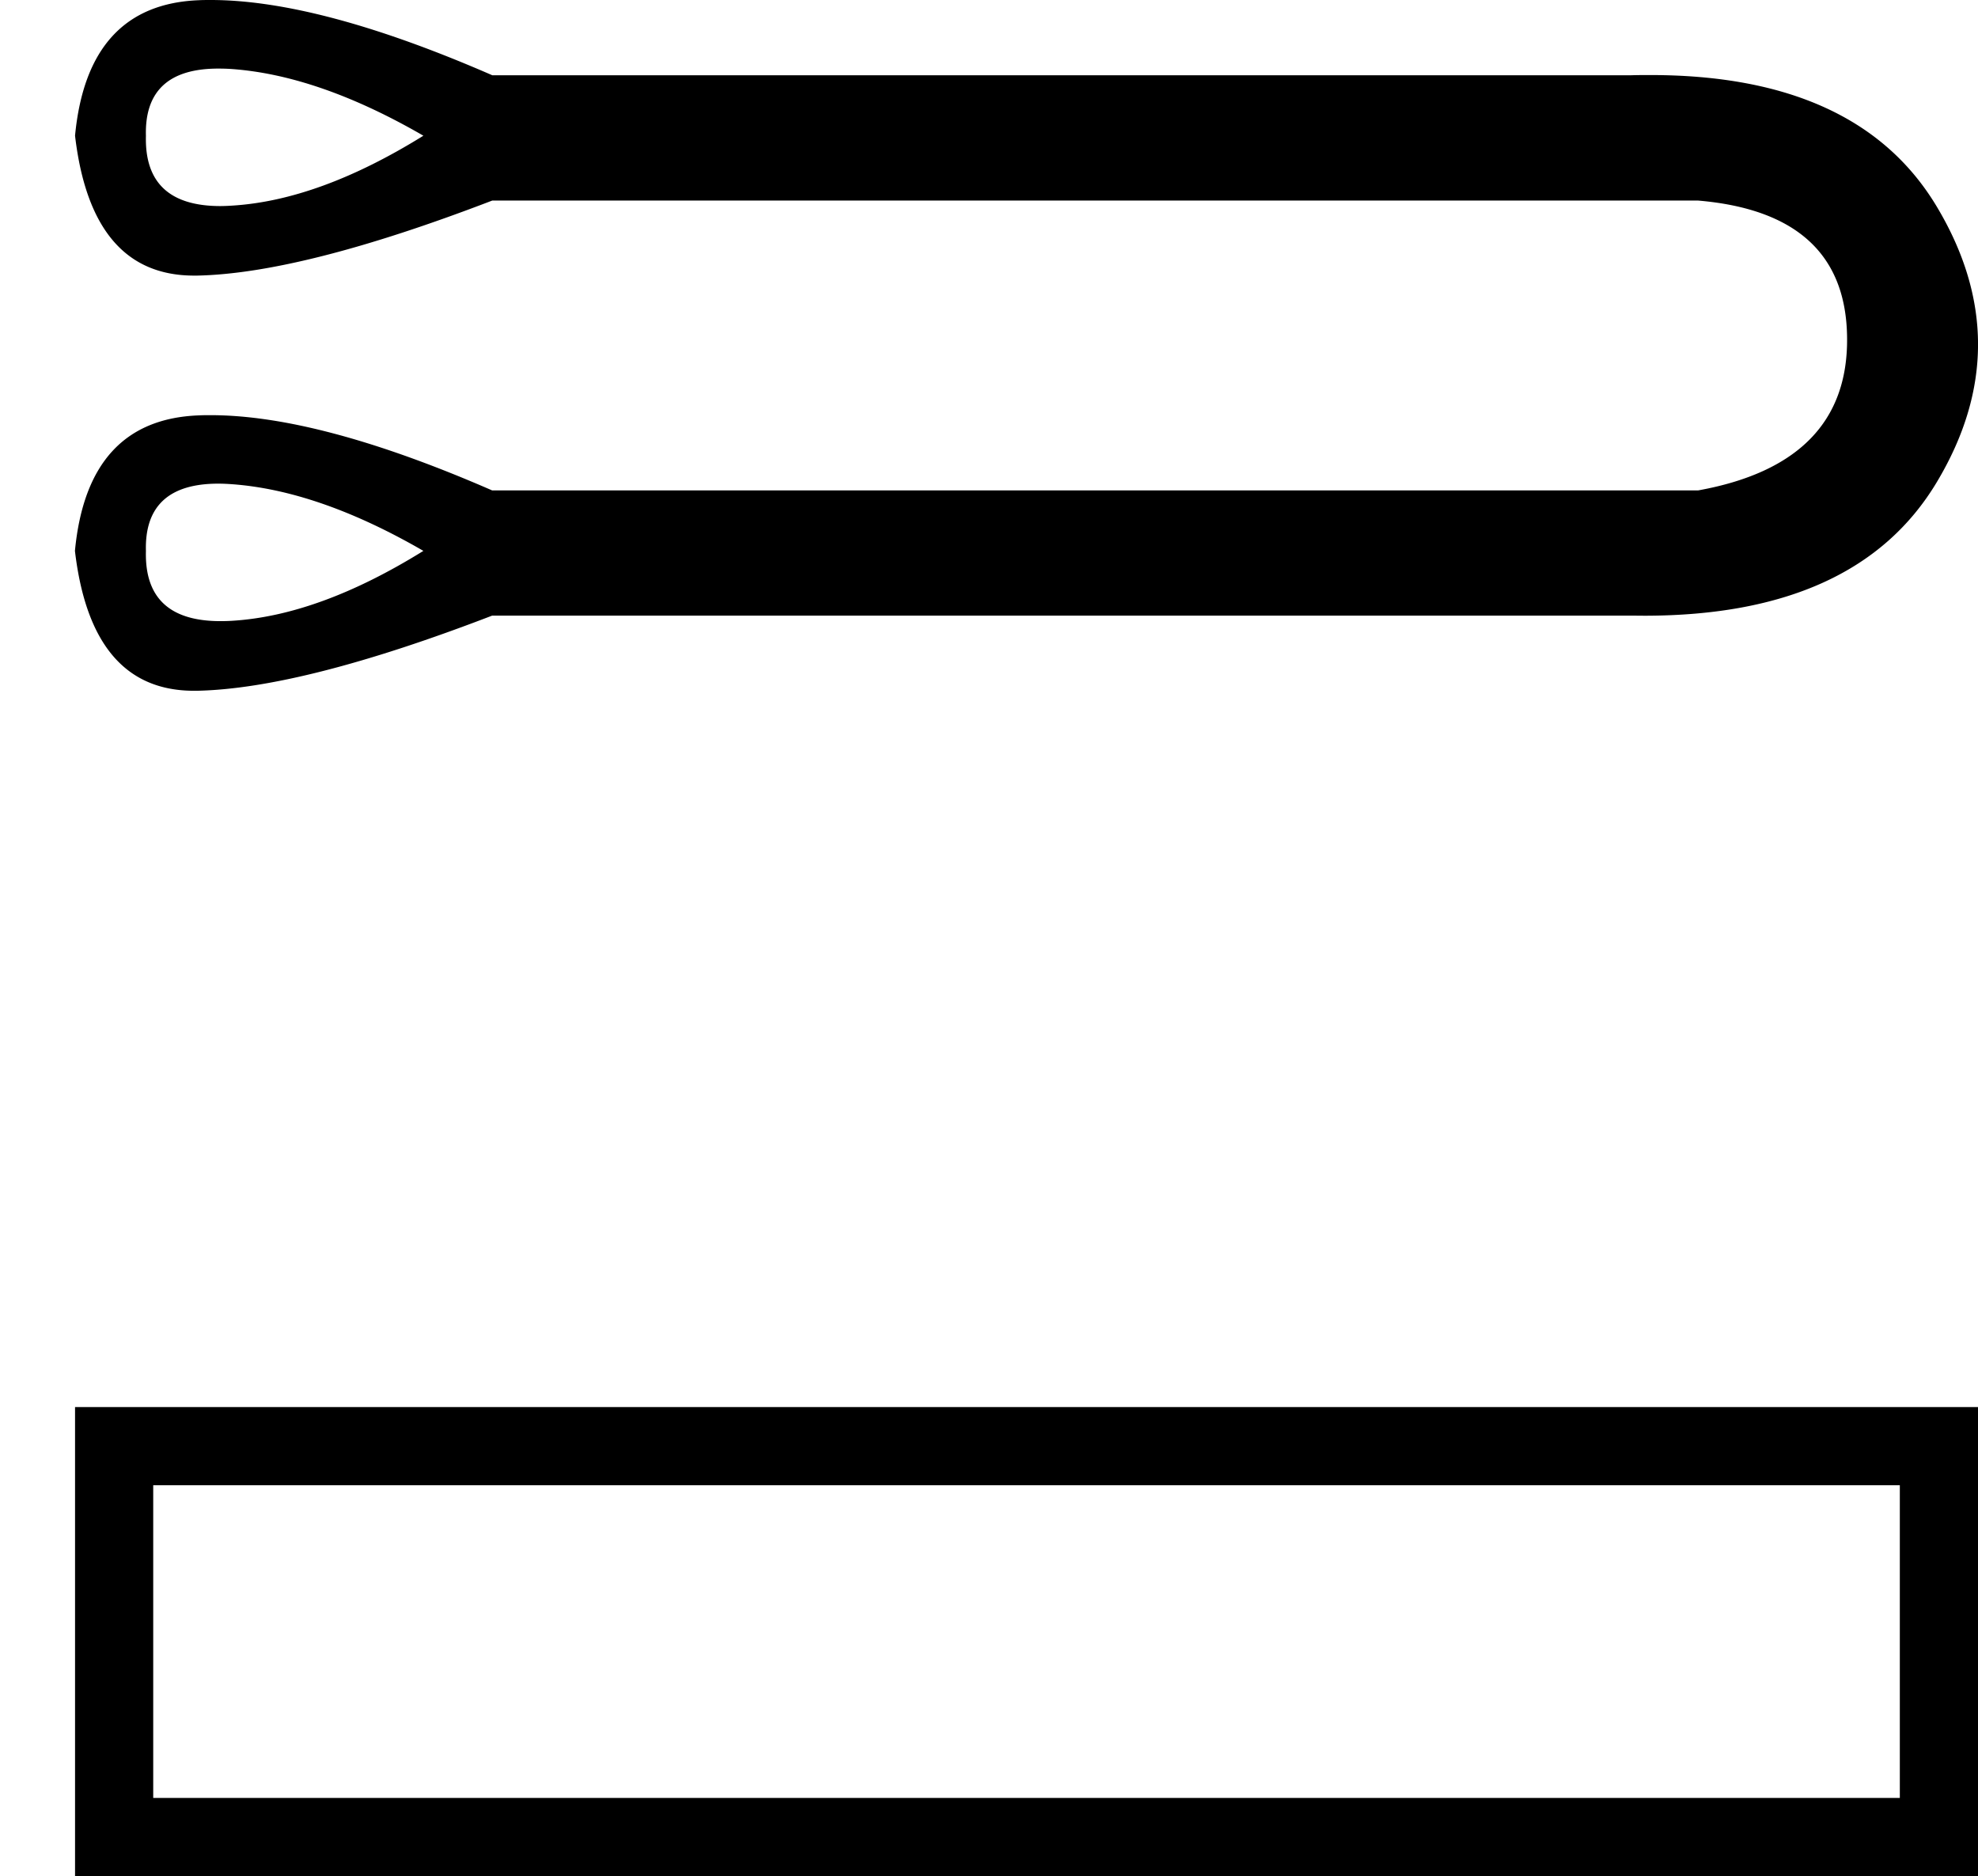 <svg xmlns="http://www.w3.org/2000/svg" width="18.977" height="18"><path d="M2.094.658c.04 0 .083.001.127.004.56.04 1.174.254 1.841.64-.667.414-1.28.638-1.841.671a1.777 1.777 0 0 1-.106.004c-.489 0-.727-.225-.715-.674-.012-.43.22-.645.694-.645zm0 3.982c.04 0 .083.002.127.005.56.04 1.174.254 1.841.64-.667.414-1.28.638-1.841.671a1.778 1.778 0 0 1-.106.003c-.489 0-.727-.224-.715-.673-.012-.43.22-.646.694-.646zM2.02 0c-.037 0-.074 0-.11.002C1.198.029.8.462.72 1.302c.105.895.486 1.342 1.142 1.342h.029c.674-.014 1.618-.254 2.832-.72H16.29c.948.08 1.425.52 1.431 1.32.007.8-.47 1.288-1.43 1.461H4.722c-1.103-.481-2.004-.722-2.703-.722-.037 0-.074 0-.11.002-.713.026-1.11.46-1.19 1.3.105.895.486 1.342 1.142 1.342h.029c.674-.014 1.618-.254 2.832-.721H15.65l.125.001c1.36 0 2.295-.427 2.807-1.282.527-.88.527-1.761 0-2.642-.504-.842-1.42-1.263-2.748-1.263-.06 0-.122 0-.184.002H4.723C3.62.241 2.719 0 2.02 0zM.72 13.499V18h18.257v-4.501H.72m17.507.75v3H1.47v-3h16.757z"/></svg>